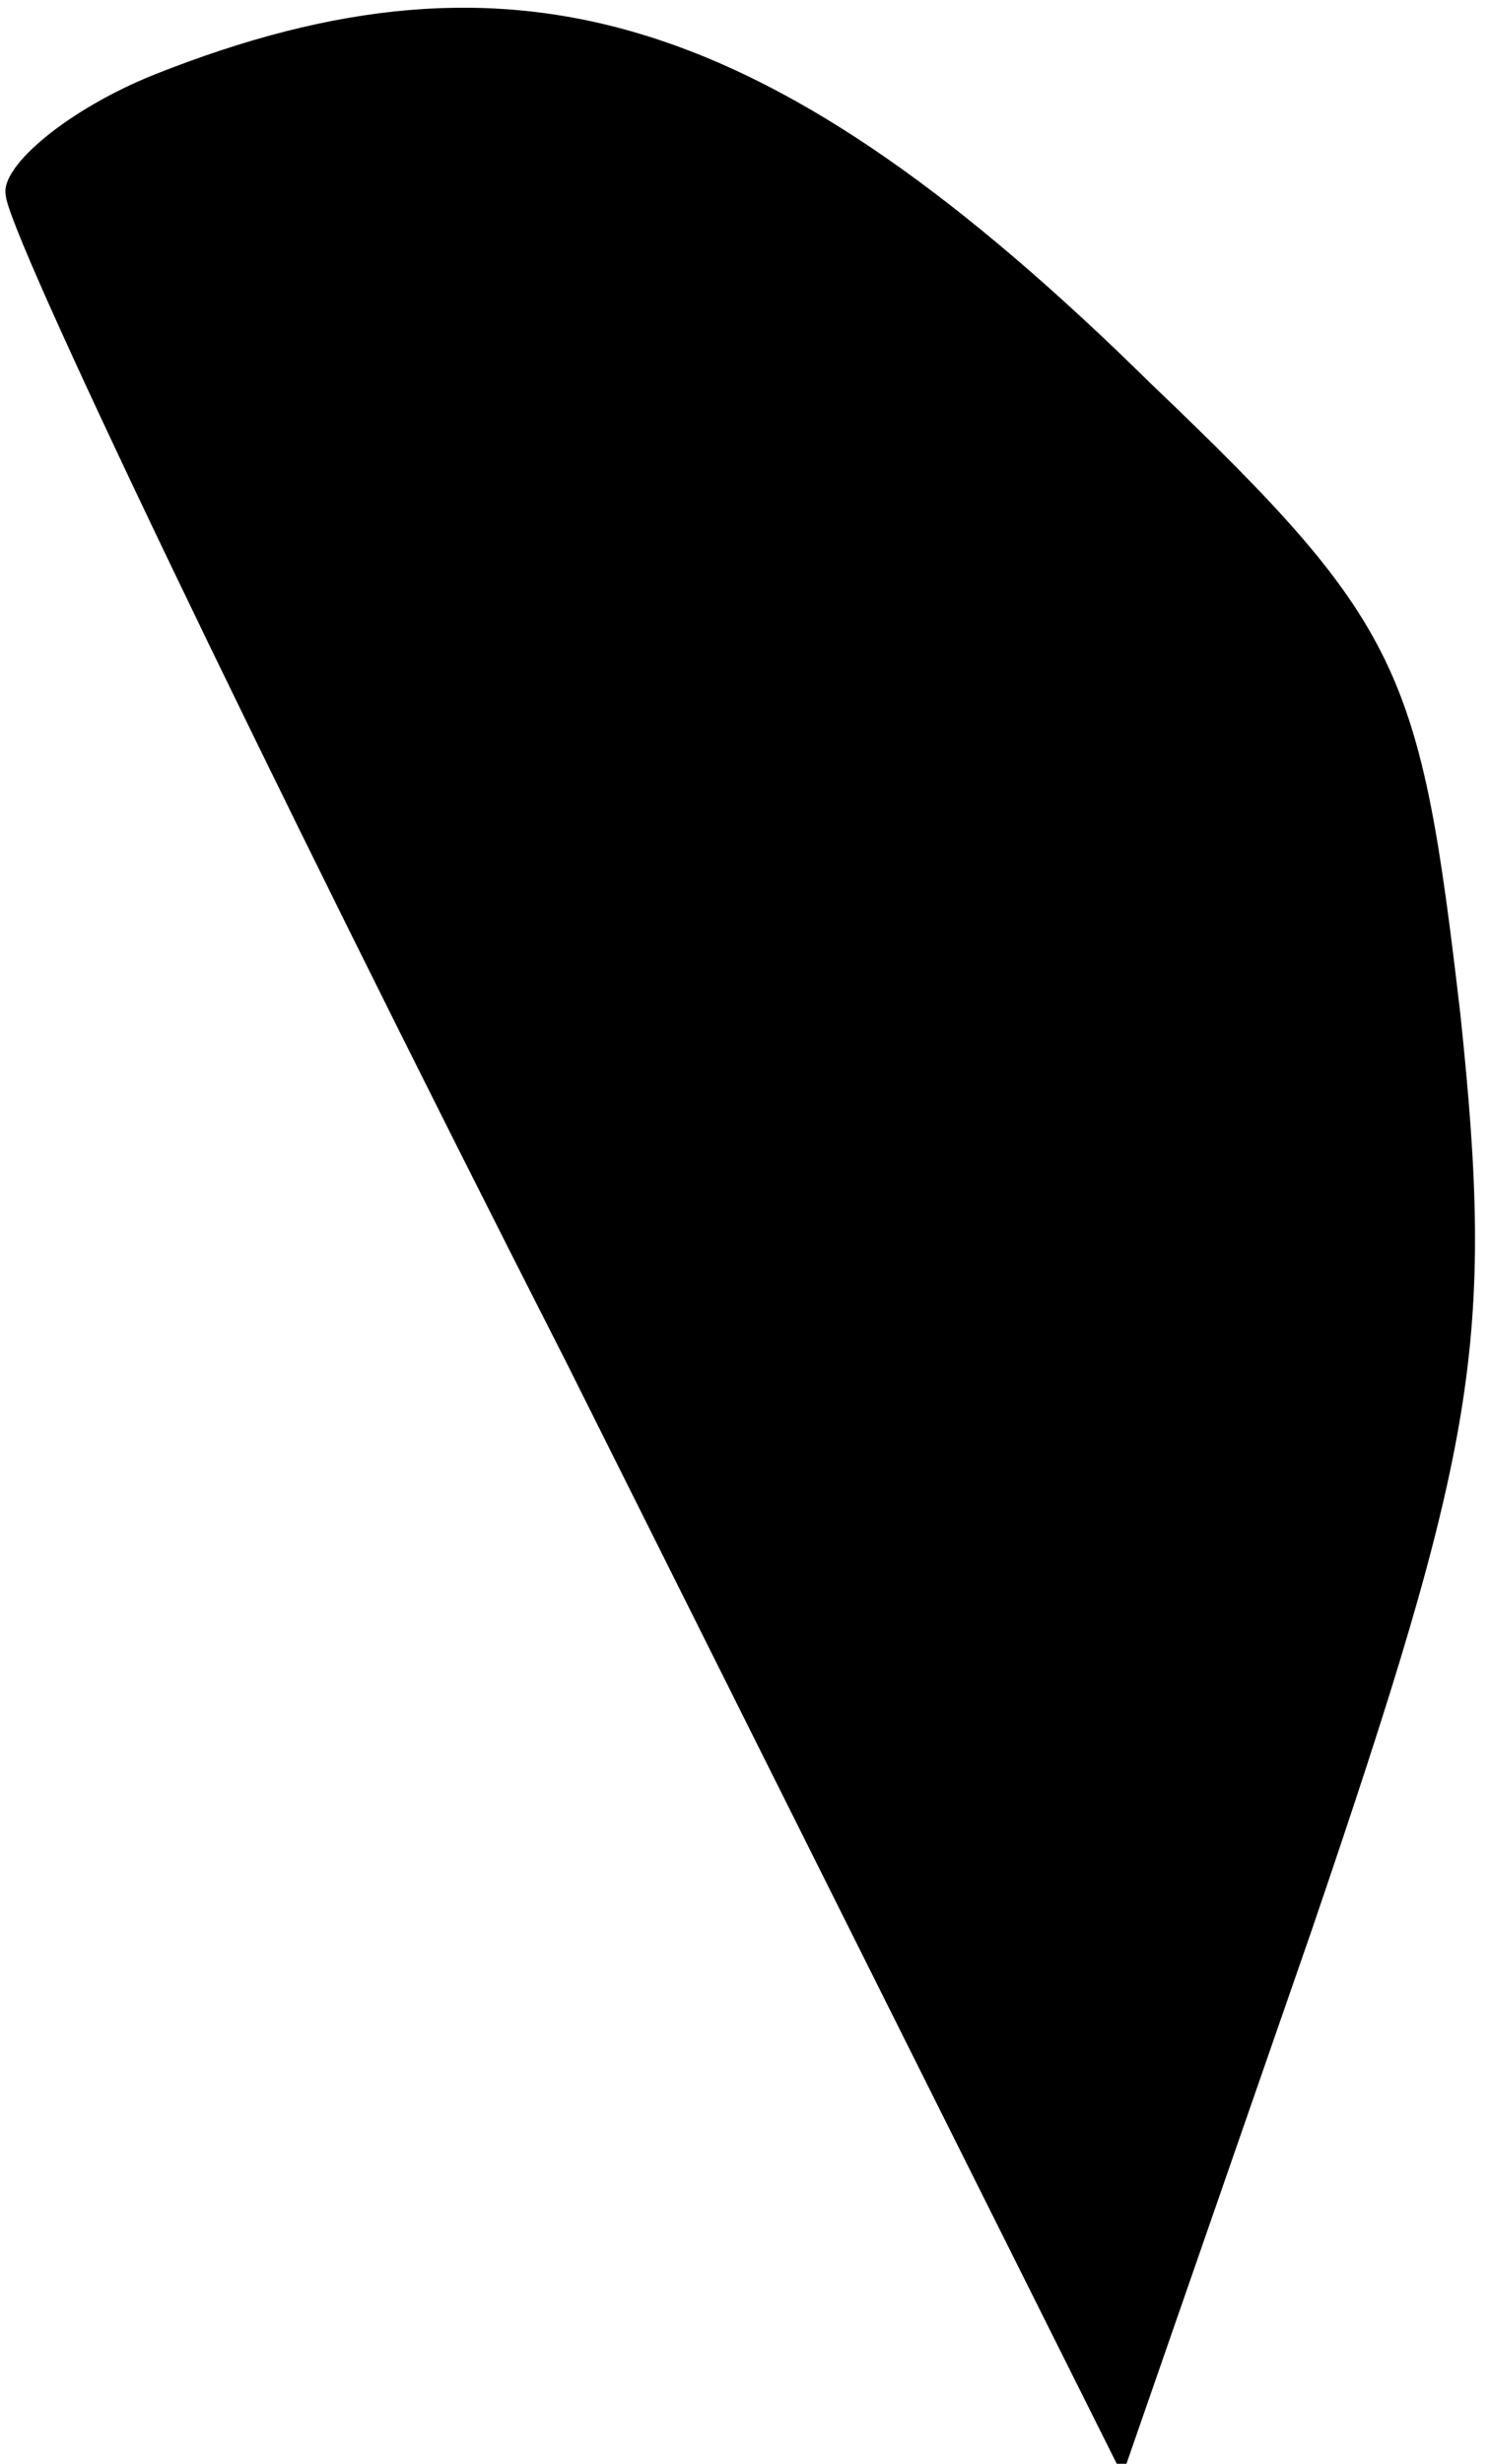<?xml version="1.0" standalone="no"?>
<!DOCTYPE svg PUBLIC "-//W3C//DTD SVG 20010904//EN"
 "http://www.w3.org/TR/2001/REC-SVG-20010904/DTD/svg10.dtd">
<svg version="1.0" xmlns="http://www.w3.org/2000/svg"
 width="26pt" height="43pt" viewBox="0 0 26 43"
 preserveAspectRatio="xMidYMid meet">
<g transform="translate(0,43) scale(0.1,-0.1)"
fill="#000000" stroke="none">
<path fill="#000000" stroke="none" d="M27 417 c-15 -6 -27 -16 -26 -21 0 -6
44 -98 98 -204 l97 -194 33 95 c29 85 32 103 26 160 -7 60 -10 68 -54 110 -66
65 -111 79 -174 54z"/>
</g>
</svg>
